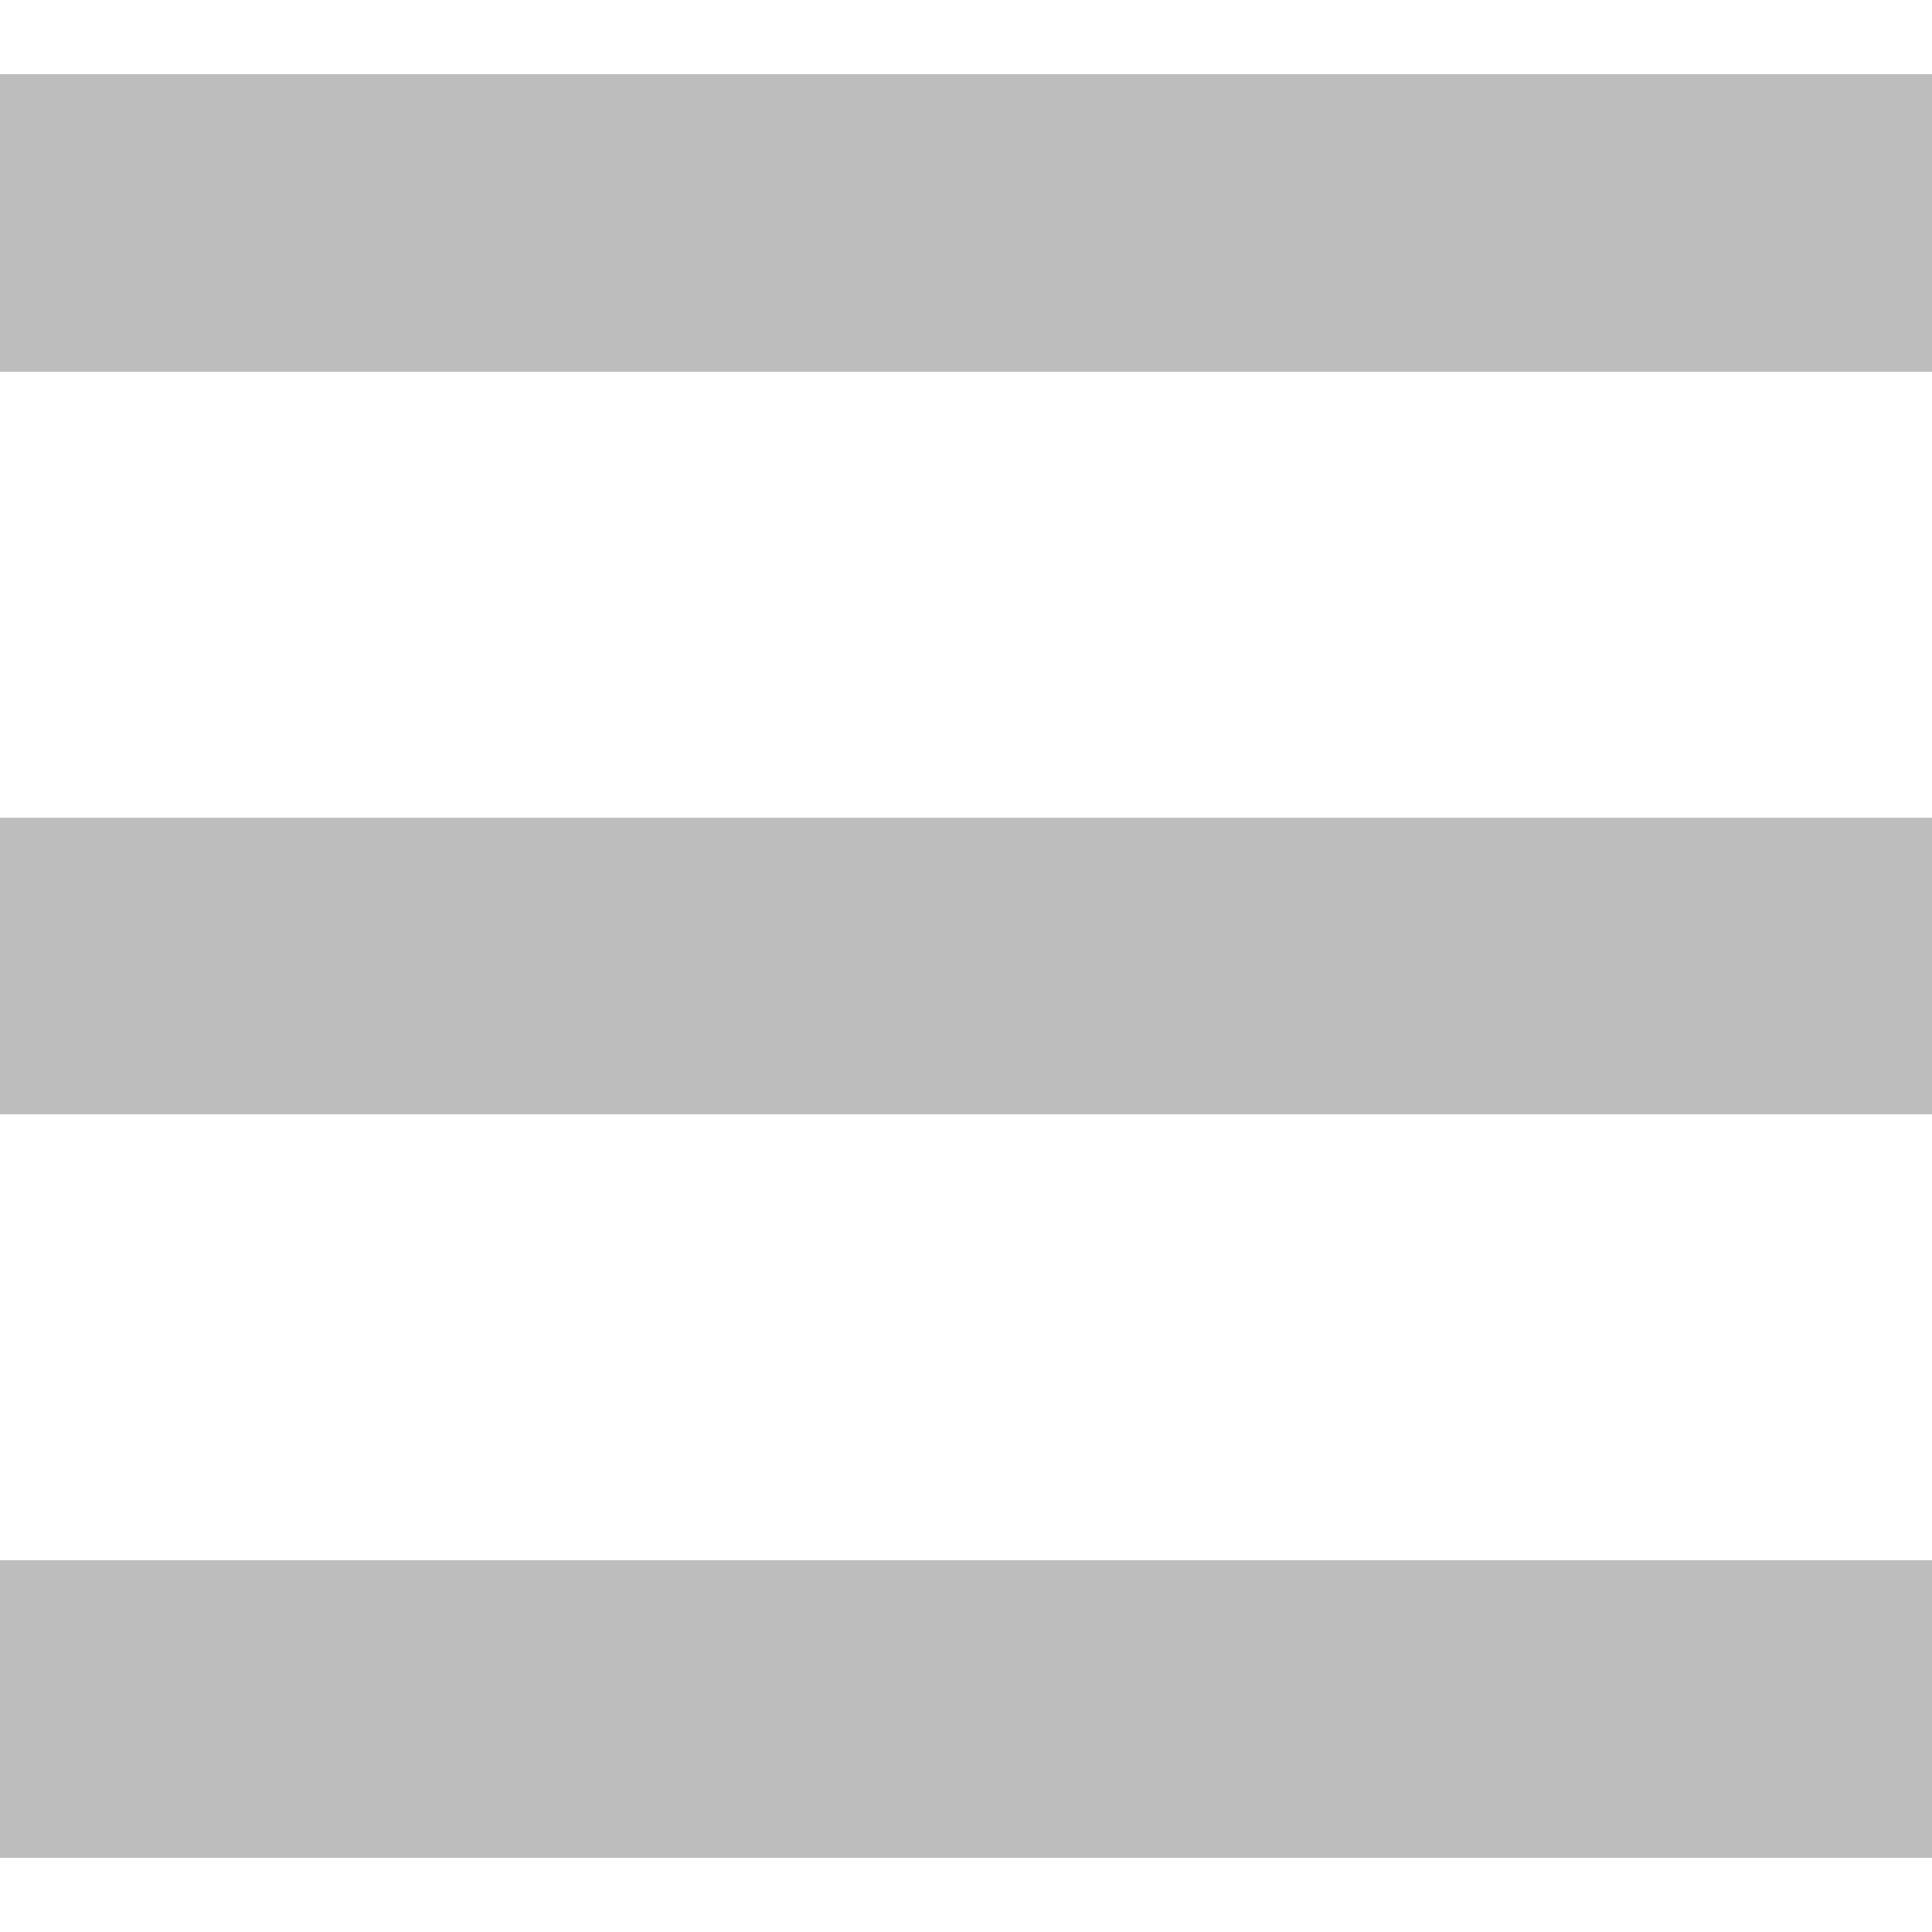 <svg width="26" height="26" viewBox="0 0 26 26" fill="none" xmlns="http://www.w3.org/2000/svg">
<rect y="1" width="26" height="4" fill="#BDBDBD"/>
<rect y="21" width="26" height="4" fill="#BDBDBD"/>
<rect y="11" width="26" height="4" fill="#BDBDBD"/>
</svg>
